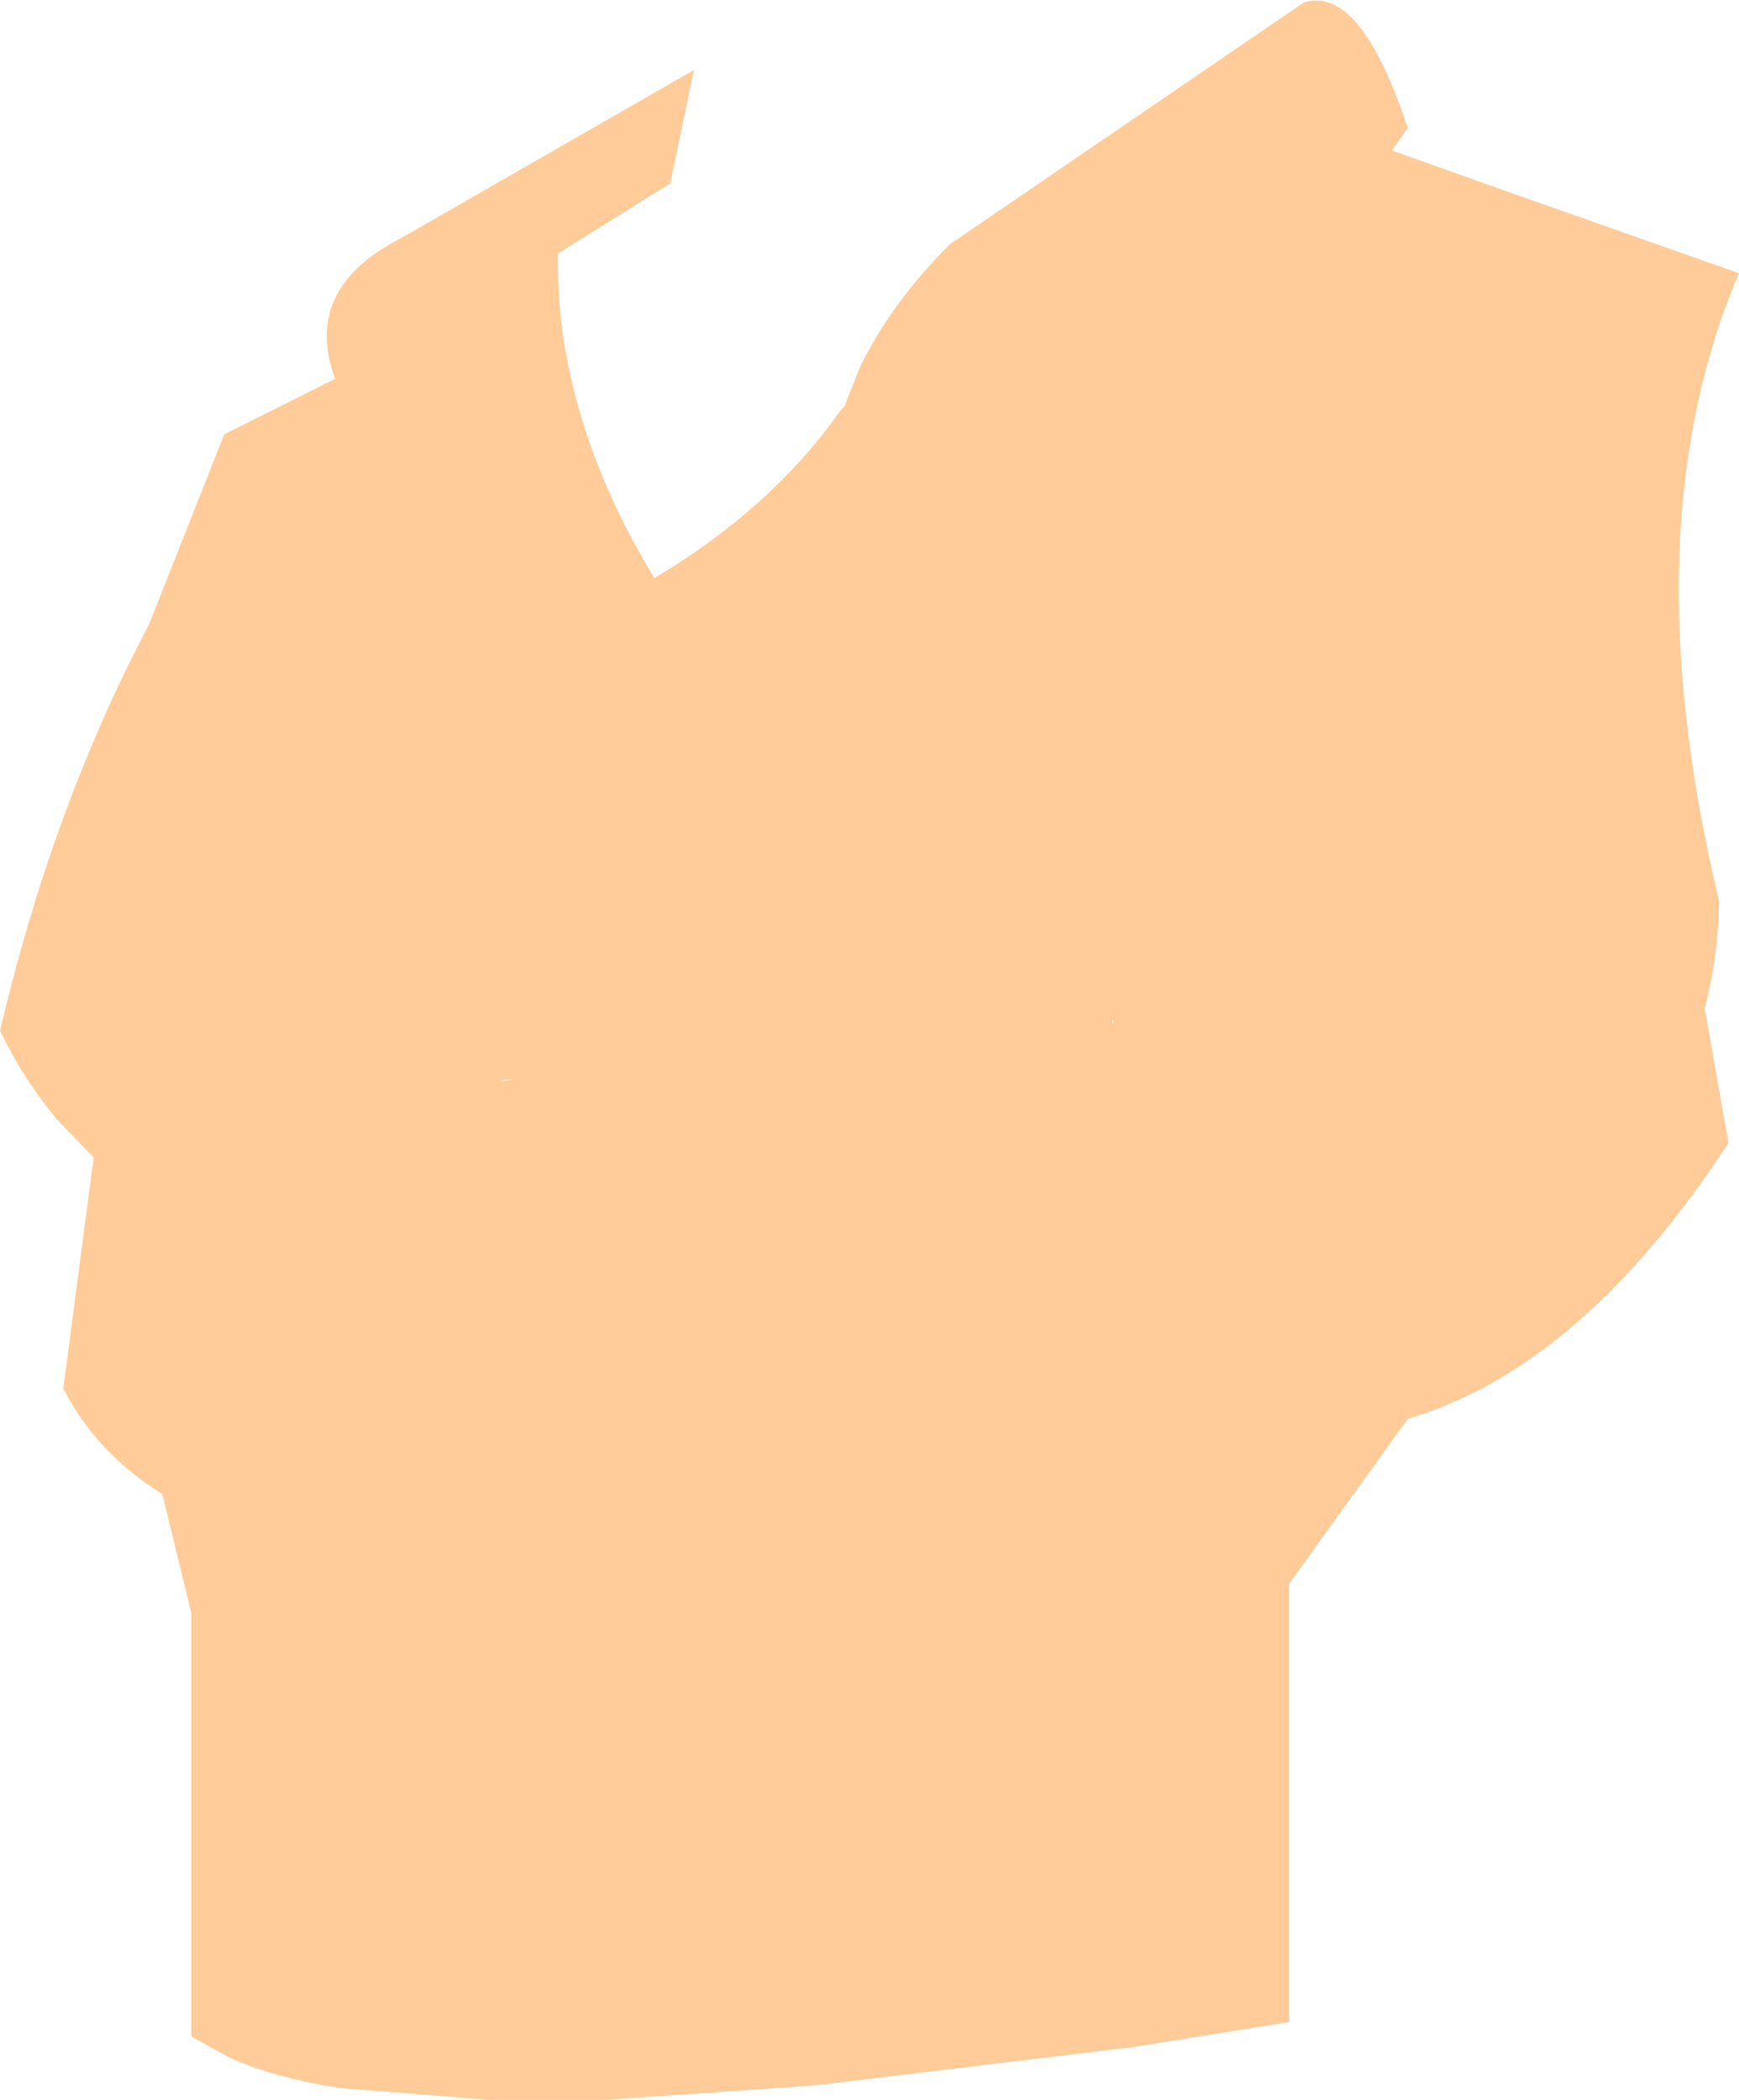 <?xml version="1.0" encoding="UTF-8" standalone="no"?>
<svg xmlns:xlink="http://www.w3.org/1999/xlink" height="79.55px" width="65.9px" xmlns="http://www.w3.org/2000/svg">
  <g transform="matrix(1.0, 0.0, 0.0, 1.0, 39.5, 113.55)">
    <path d="M17.6 -106.3 L26.4 -103.2 Q22.25 -93.5 25.65 -79.4 25.6 -77.2 25.1 -75.35 L26.0 -70.25 Q20.45 -61.75 13.85 -59.8 L9.35 -53.55 9.35 -36.95 3.45 -36.0 -8.6 -34.55 -16.55 -34.0 -20.95 -34.0 -26.65 -34.45 Q-29.15 -34.85 -30.8 -35.6 L-32.25 -36.4 -32.25 -52.45 -33.35 -56.95 Q-35.85 -58.5 -37.1 -60.95 L-35.95 -69.7 -37.35 -71.15 Q-38.6 -72.65 -39.5 -74.5 -37.5 -83.0 -33.85 -89.9 L-31.0 -97.1 -26.8 -99.2 Q-28.05 -102.6 -24.35 -104.5 L-13.2 -110.9 -14.1 -106.6 -18.35 -103.95 Q-18.4 -101.65 -17.9 -99.4 -17.05 -95.5 -14.7 -91.65 -10.25 -94.3 -7.65 -98.0 L-7.5 -98.15 -6.95 -99.55 Q-5.8 -102.0 -3.5 -104.3 L9.9 -113.45 Q12.05 -114.15 13.85 -108.7 L13.25 -107.85 17.6 -106.3 M2.65 -74.75 L2.7 -74.9 2.65 -74.9 2.65 -74.75 M-20.45 -72.6 L-19.95 -72.65 -20.45 -72.65 -20.45 -72.6" fill="#ffcc99" fill-rule="evenodd" stroke="none"/>
  </g>
</svg>
